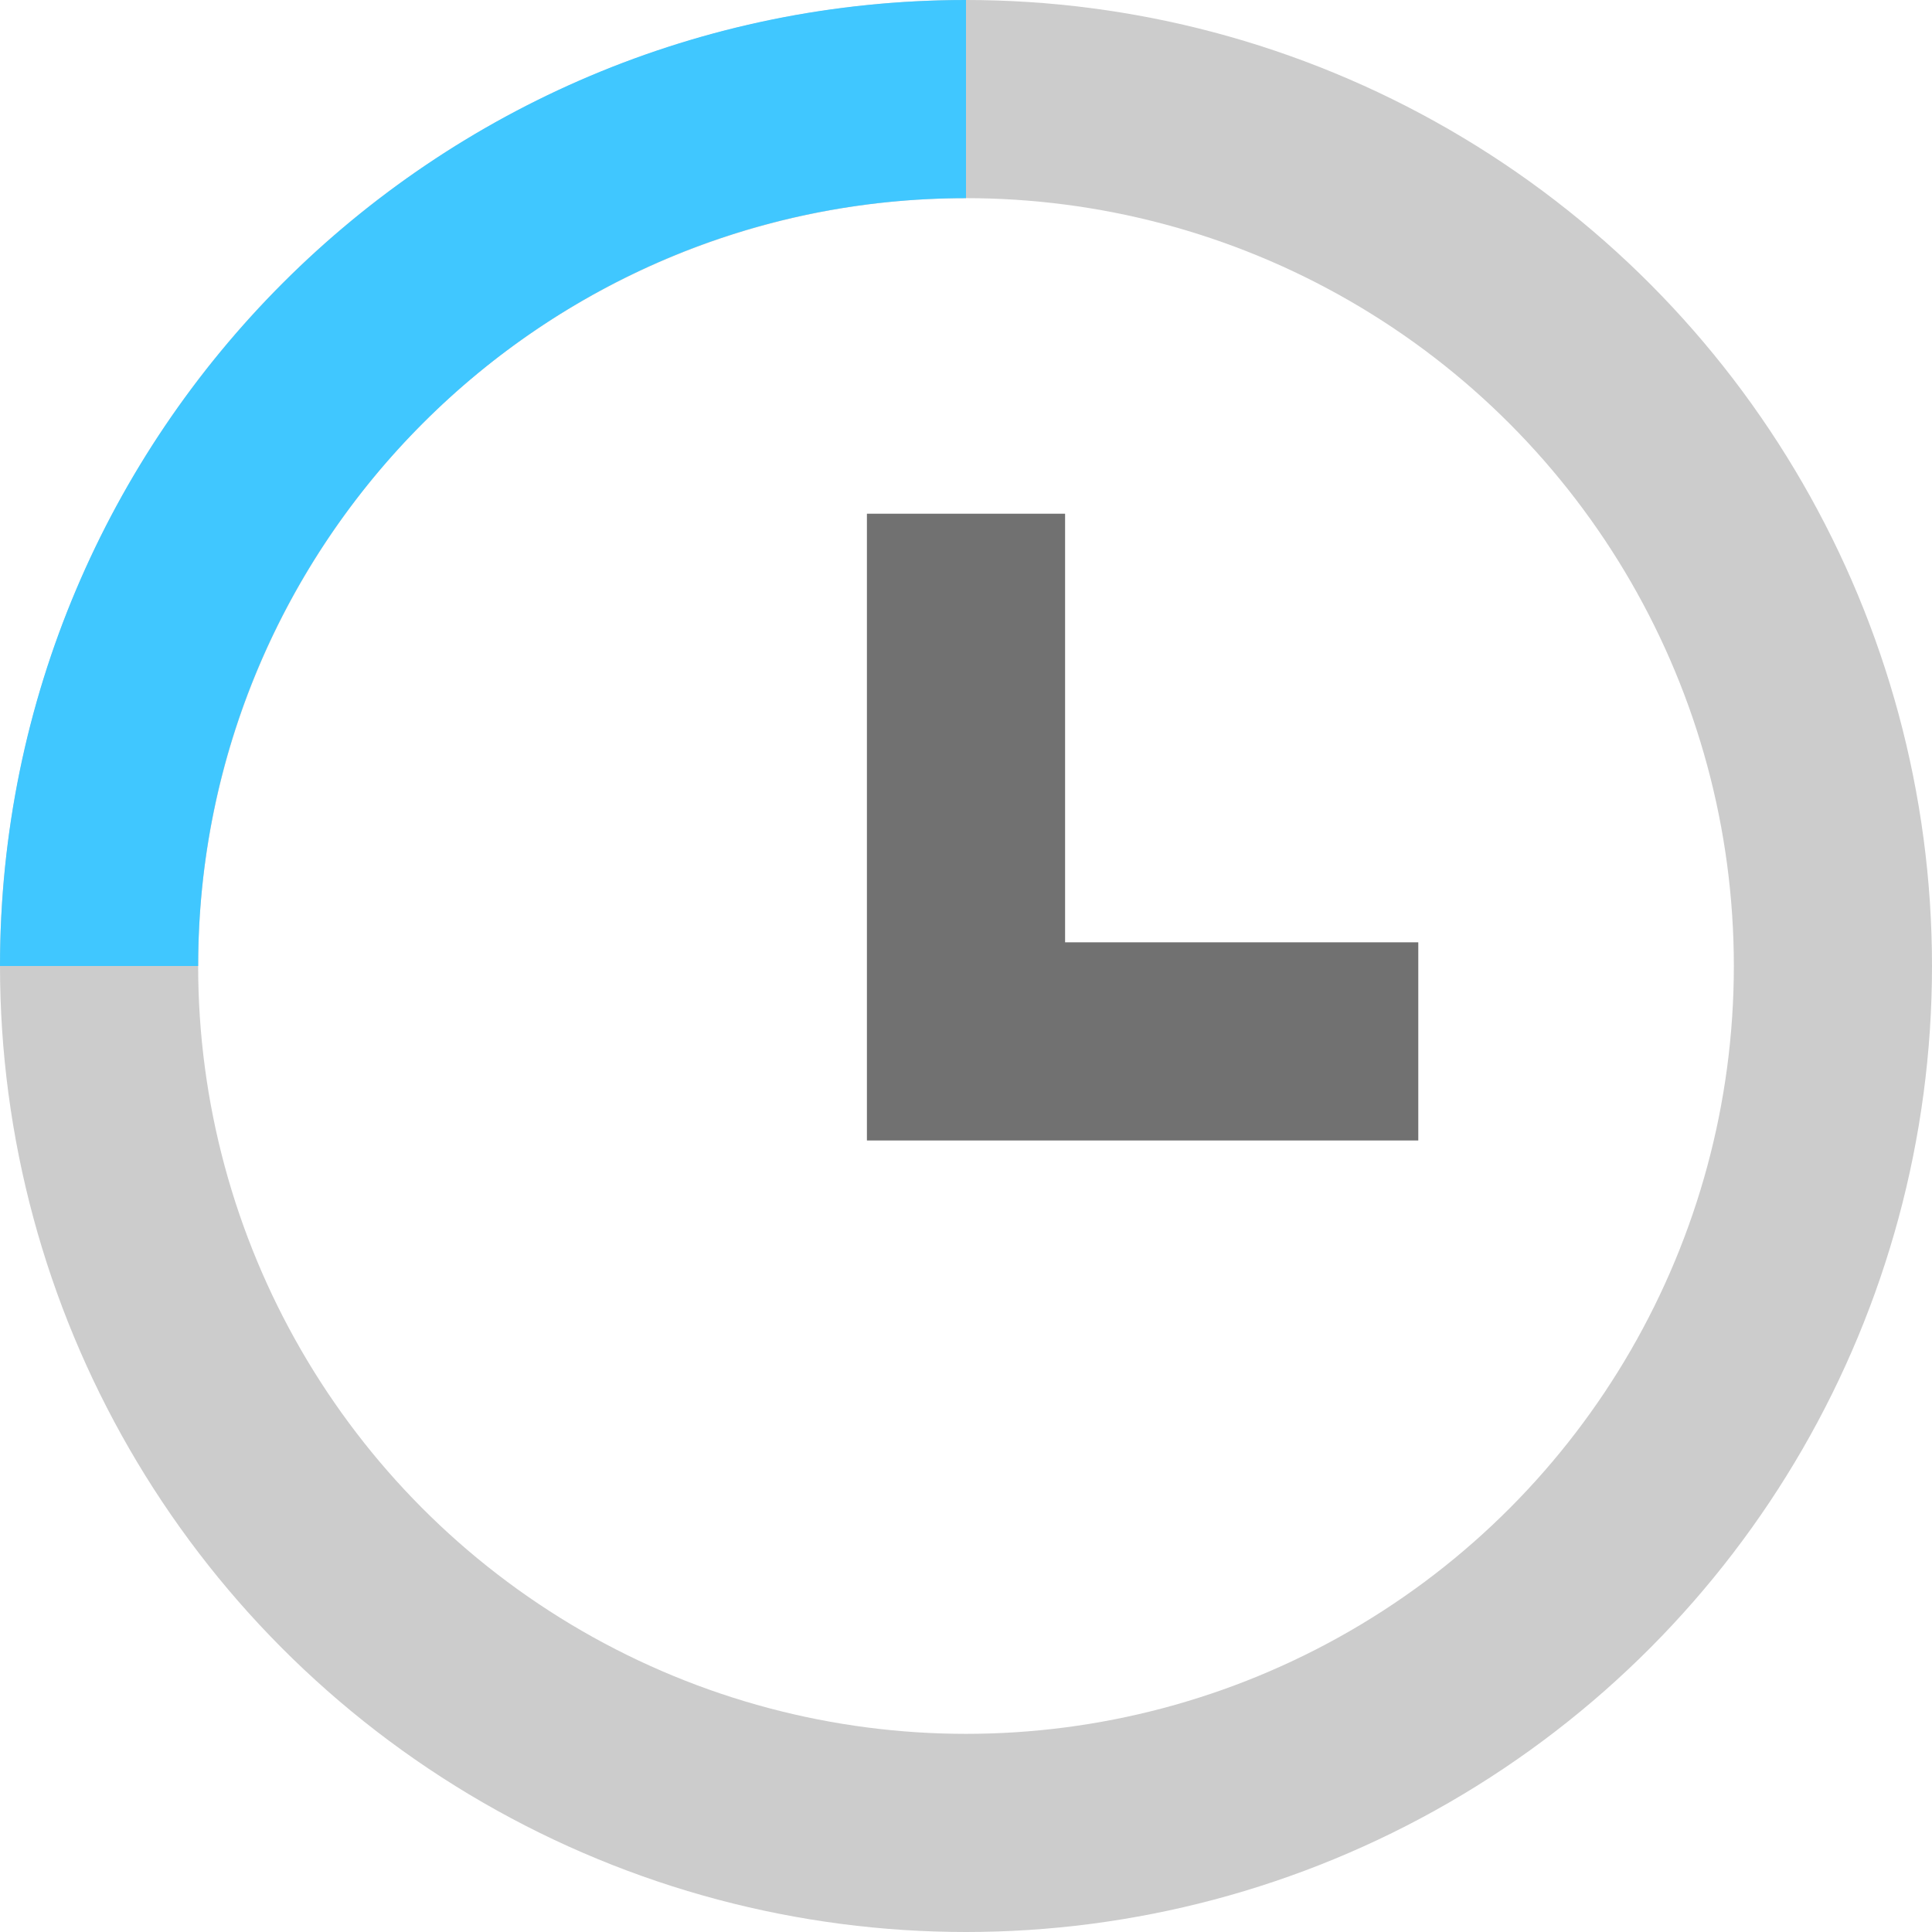 <?xml version="1.0" encoding="UTF-8"?>
<svg width="39px" height="39px" viewBox="0 0 39 39" version="1.1" xmlns="http://www.w3.org/2000/svg" xmlns:xlink="http://www.w3.org/1999/xlink">
    <!-- Generator: sketchtool 51.3 (57544) - http://www.bohemiancoding.com/sketch -->
    <title>A40F254D-7F00-4B44-8A0F-23182A5568F7</title>
    <desc>Created with sketchtool.</desc>
    <defs></defs>
    <g id="Guia-de-estilos" stroke="none" stroke-width="1" fill="none" fill-rule="evenodd">
        <g id="guia-de-estilos---Íconos" transform="translate(-536, -351)" fill-rule="nonzero" stroke-width="4">
            <g id="Group-3" transform="translate(490, 314)">
                <g id="Group-5">
                    <g id="icono-reloj" transform="translate(48, 39)">
                        <circle id="Oval-Copy-3" stroke="#CCCCCC" cx="17.5" cy="17.5" r="17.5"></circle>
                        <path d="M17.5,17.5 C17.5,7.835 9.665,-1.77635684e-15 0,-1.77635684e-15" id="Oval-Copy-4" stroke="#40C7FF" transform="translate(8.75, 8.75) rotate(-90) translate(-8.75, -8.75) "></path>
                        <polyline id="Path-10-Copy-2" stroke="#717171" points="17.5 8.37 17.5 19.022 26.63 19.022"></polyline>
                    </g>
                </g>
            </g>
        </g>
    </g>
</svg>
